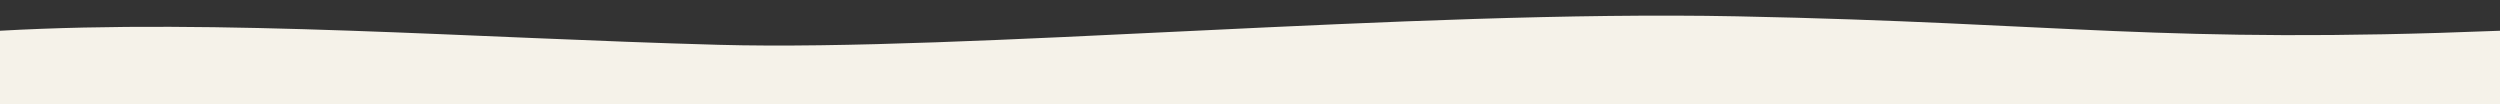 <svg width="480" height="20" viewBox="0 0 480 20" fill="none" xmlns="http://www.w3.org/2000/svg">
<rect x="0" y="0" width="480" height="20" fill="#333333" stroke="none"/>
<g clip-path="url(#clip0_111_20)">
<path d="M0 20.634V5.904C42.089 3.551 90.511 7.305 138 8.605C185.489 9.905 270.5 1.877 333.5 3.134C396.5 4.391 414.978 8.505 480 5.904V20.634H0Z" fill="#F5F2E9"/>
</g>
<defs>
<clipPath id="clip0_111_20">
<rect width="480" height="20" fill="white"/>
</clipPath>
</defs>
</svg>
